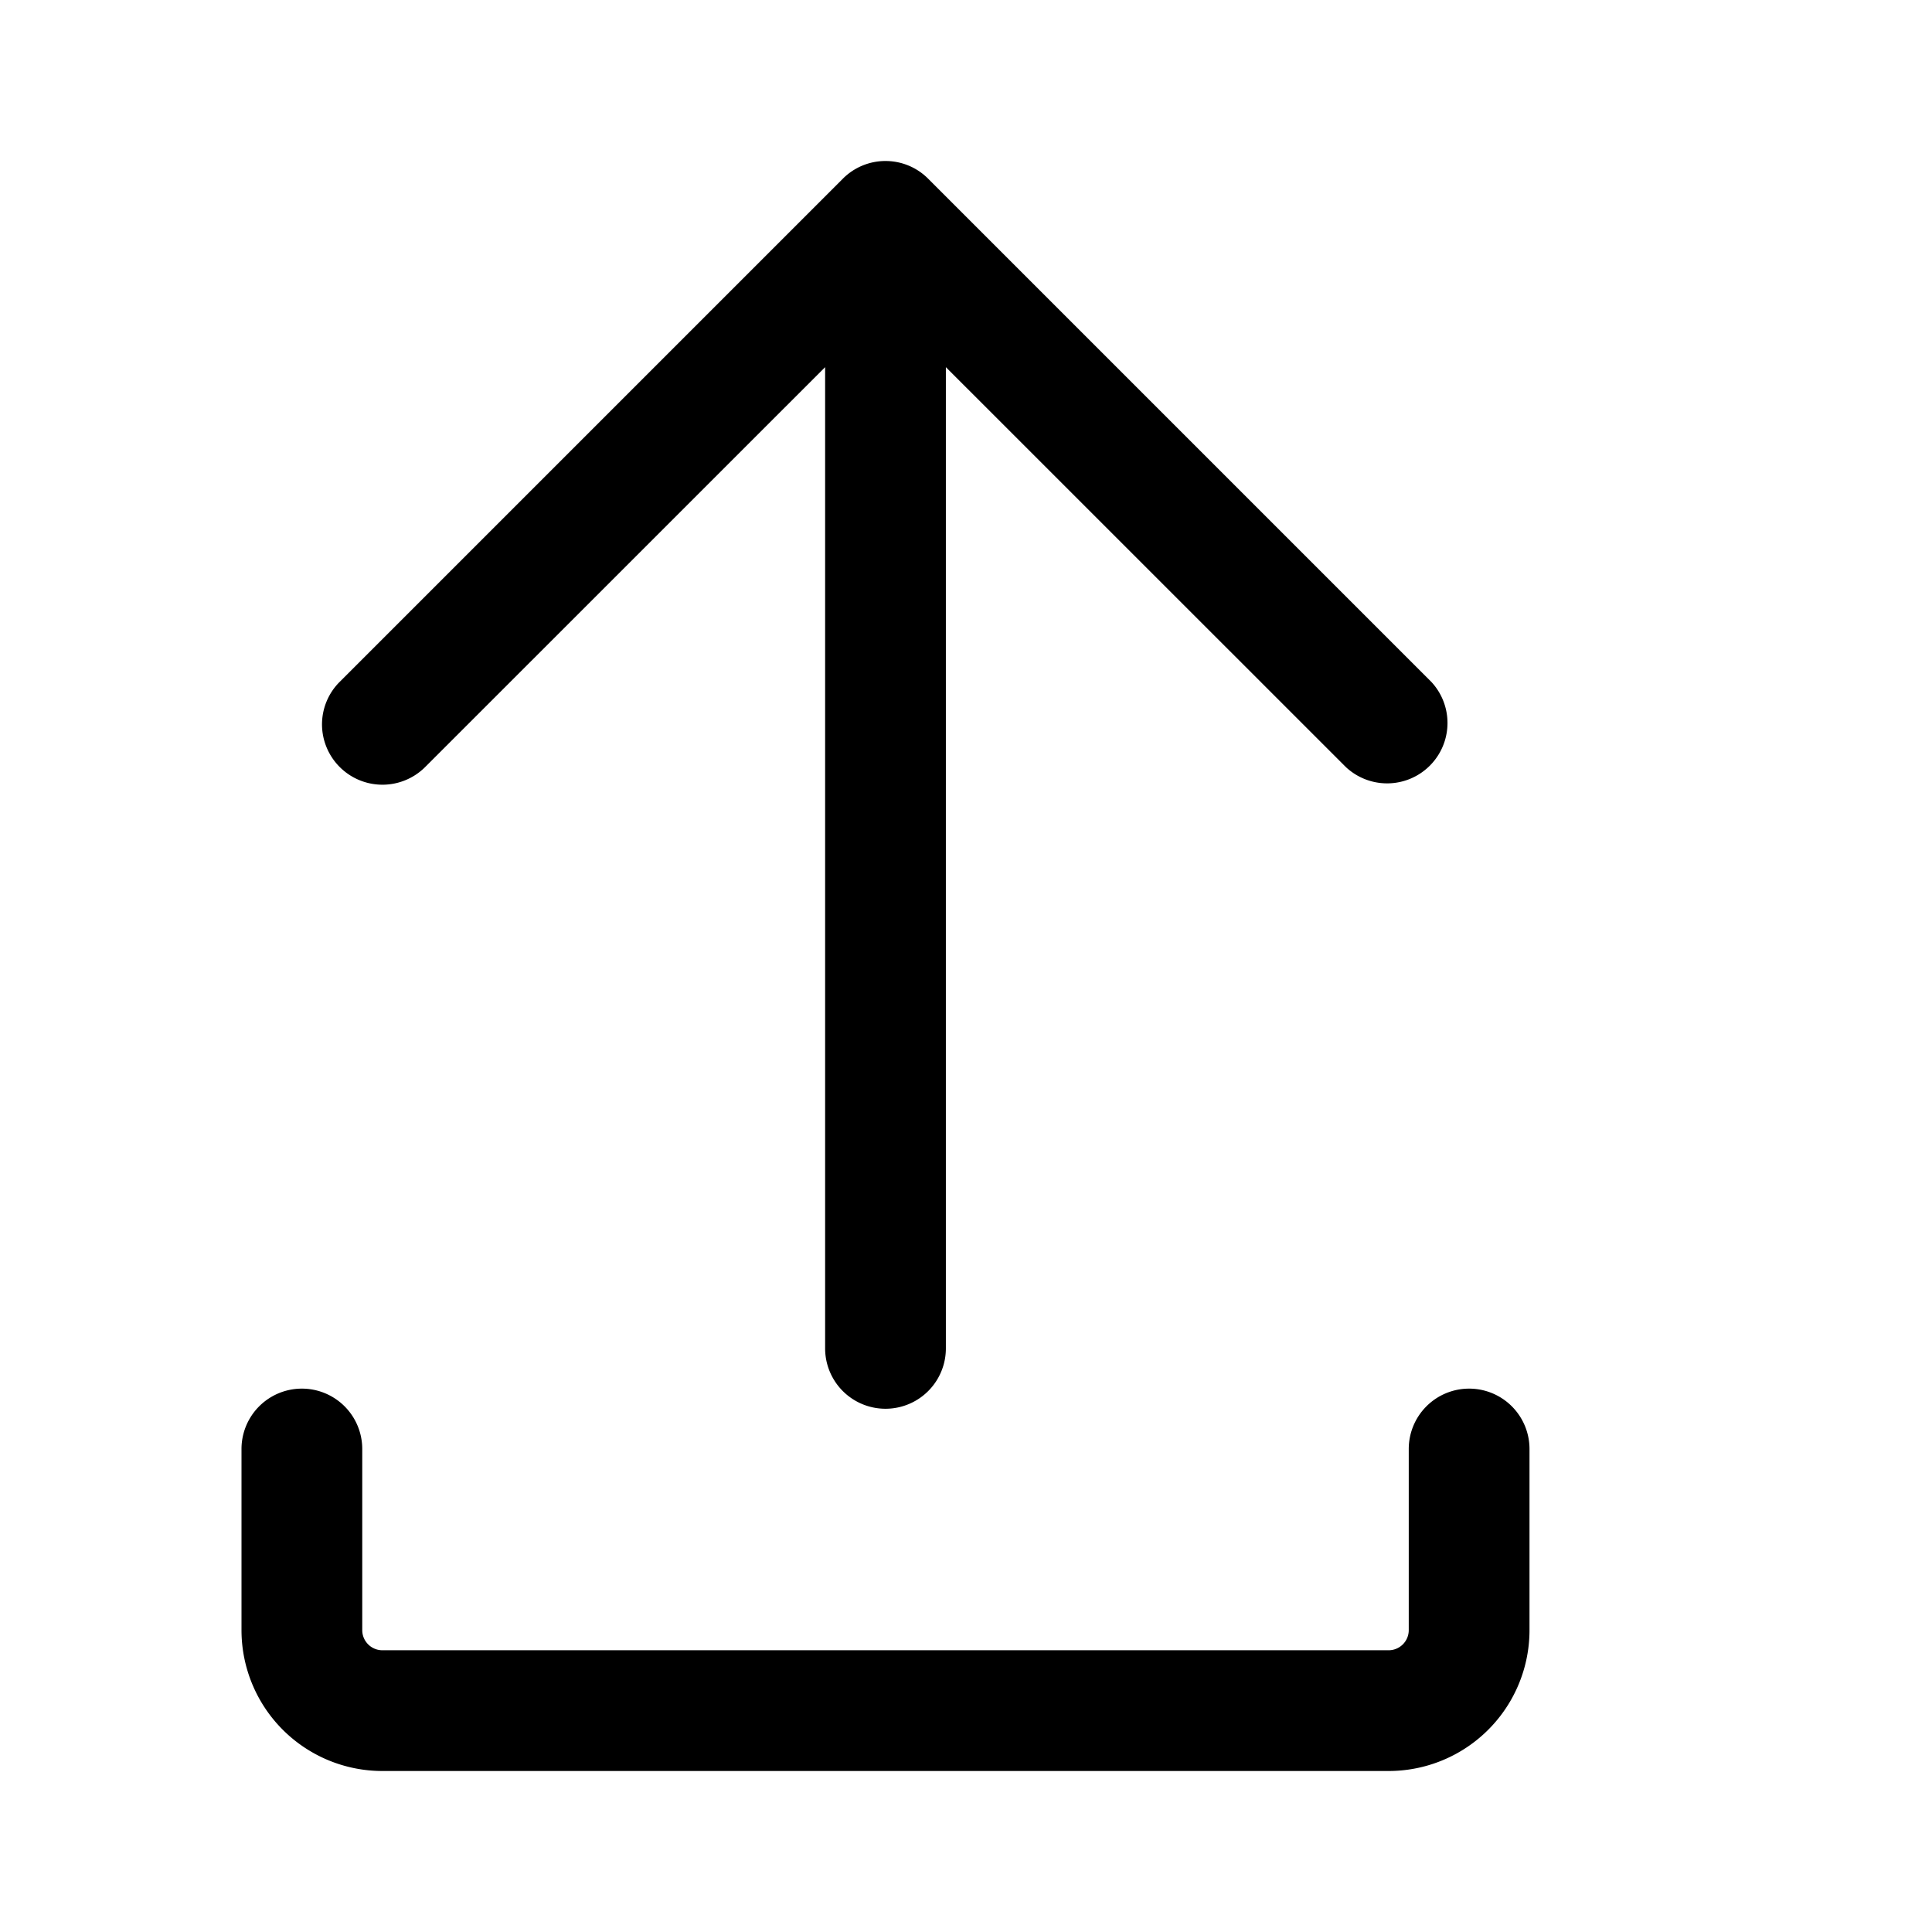 <svg xmlns="http://www.w3.org/2000/svg" width="24" height="24" viewBox="0 0 24 24"><path d="M18.25 17.25A.75.75 0 0 1 19 18v2.25A1.75 1.75 0 0 1 17.25 22H4.75A1.75 1.75 0 0 1 3 20.25V18a.75.75 0 0 1 1.5 0v2.25c0 .138.112.25.25.25h12.5a.25.25 0 0 0 .25-.25V18a.75.75 0 0 1 .75-.75ZM11 2c.199 0 .39.079.53.22l6.25 6.25a.75.75 0 0 1-1.06 1.06l-4.97-4.969V16.75a.75.75 0 0 1-1.5 0V4.561L5.28 9.53A.751.751 0 0 1 4 9c0-.199.079-.39.22-.53l6.25-6.25A.747.747 0 0 1 11 2Z"/></svg>